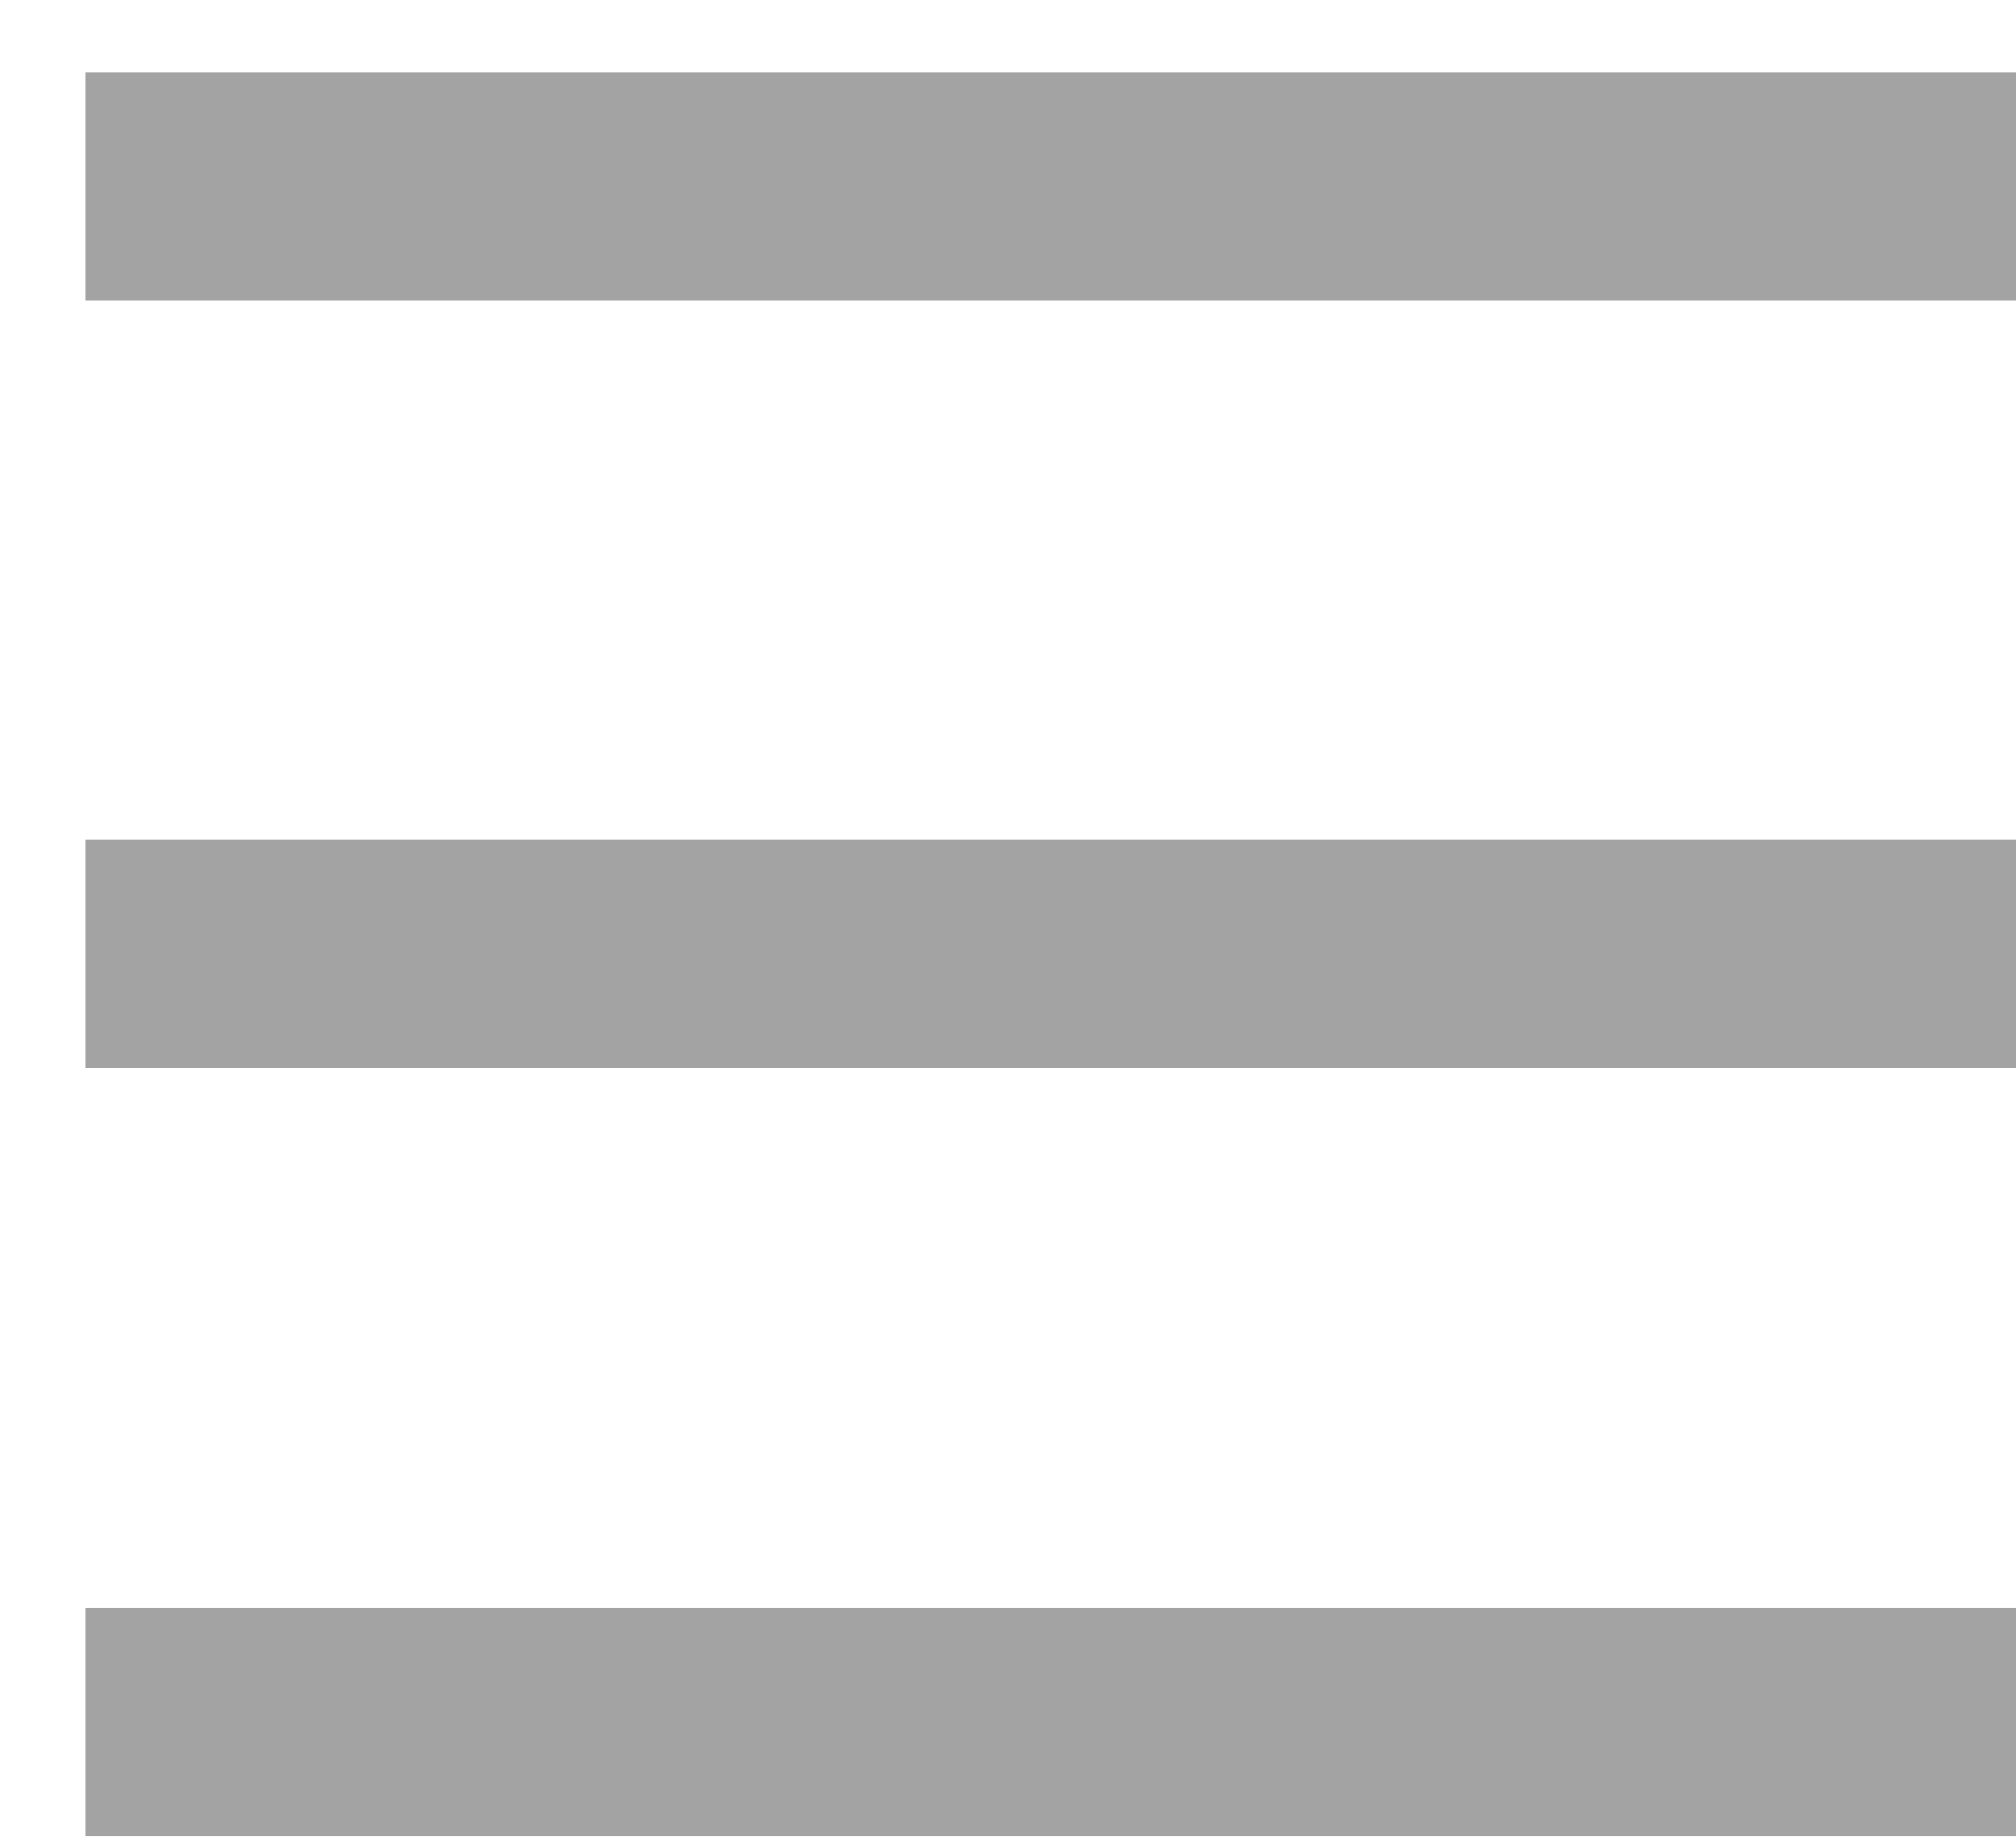 <svg width="12" height="11" viewBox="0 0 12 11" fill="none" xmlns="http://www.w3.org/2000/svg">
<rect width="11.489" height="1.359" transform="translate(0.511 0.429)" fill="#1A1A1A" fill-opacity="0.4"/>
<rect width="11.489" height="1.359" transform="translate(0.511 5)" fill="#1A1A1A" fill-opacity="0.4"/>
<rect width="11.489" height="1.359" transform="translate(0.511 9.571)" fill="#1A1A1A" fill-opacity="0.4"/>
</svg>
